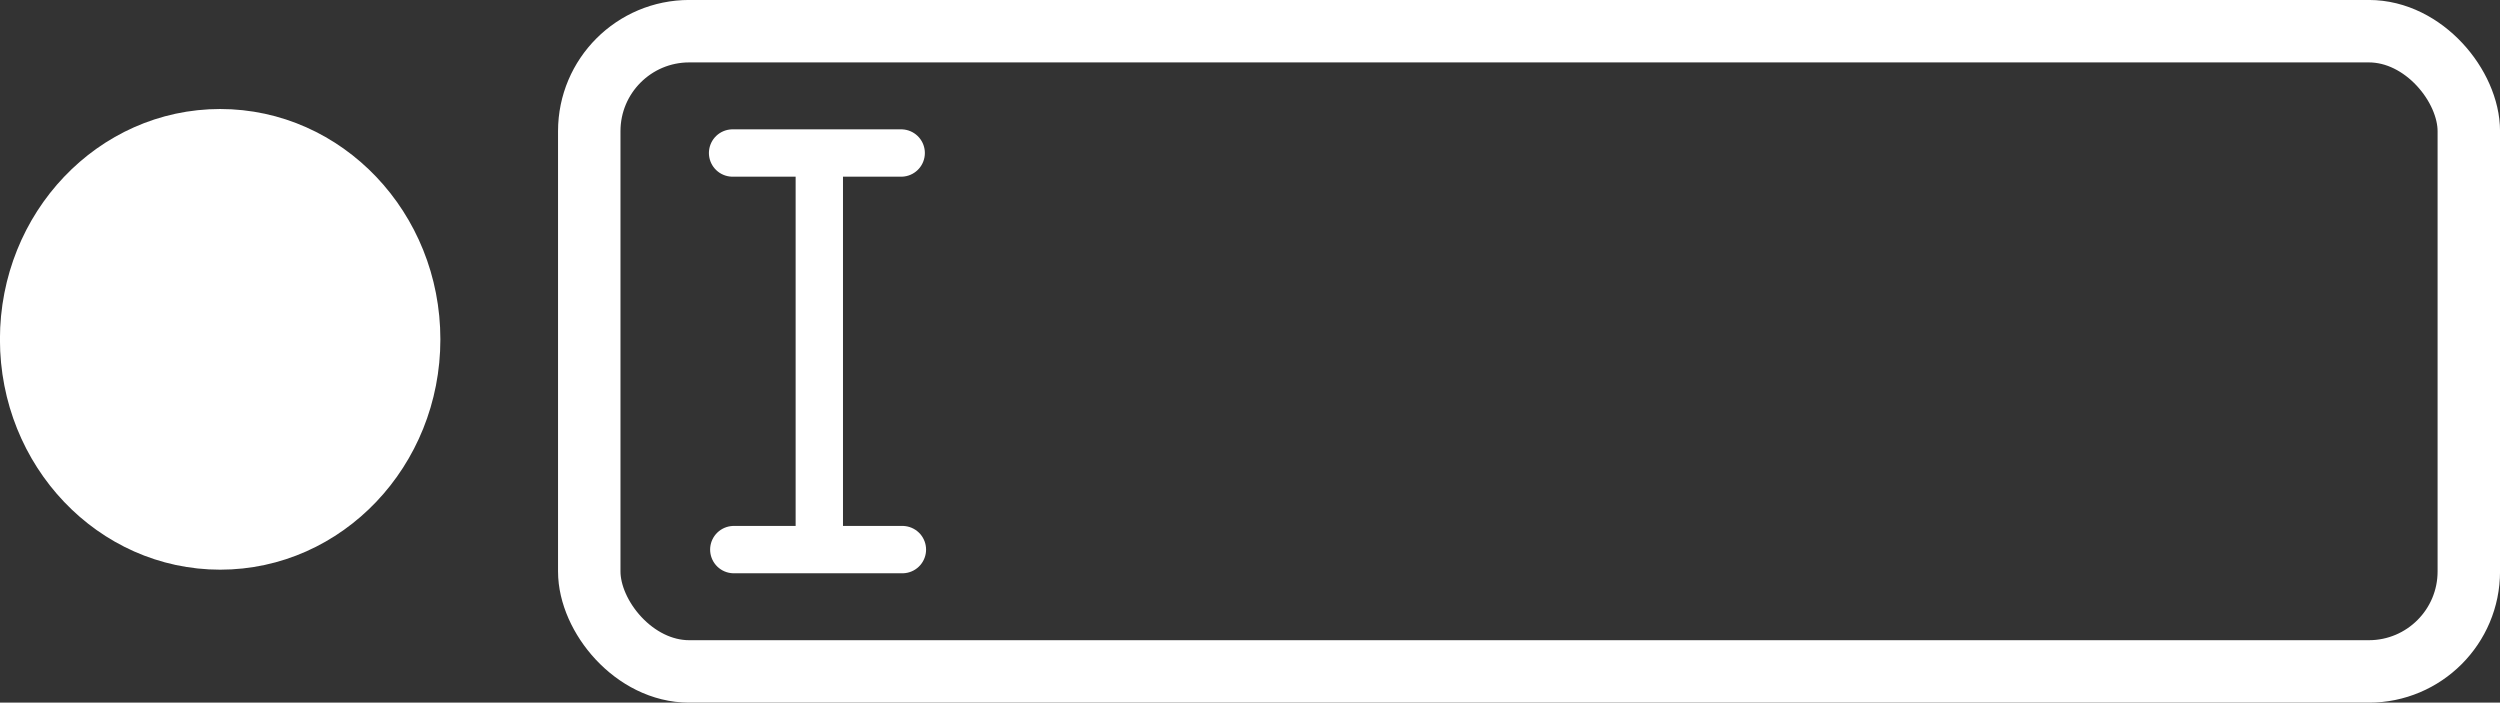 <?xml version="1.0" encoding="UTF-8" standalone="no"?>
<!-- Created with Inkscape (http://www.inkscape.org/) -->

<svg
   width="35.112mm"
   height="9.868mm"
   viewBox="0 0 35.112 9.868"
   version="1.1"
   id="svg5"
   inkscape:version="1.1 (c4e8f9e, 2021-05-24)"
   sodipodi:docname="input-choice.svg"
   xmlns:inkscape="http://www.inkscape.org/namespaces/inkscape"
   xmlns:sodipodi="http://sodipodi.sourceforge.net/DTD/sodipodi-0.dtd"
   xmlns="http://www.w3.org/2000/svg"
   xmlns:svg="http://www.w3.org/2000/svg">
  <rect x="0" y="0" width="35.112" height="9.868" fill="#333333" stroke="none"/>
  <sodipodi:namedview
     id="namedview7"
     pagecolor="#505050"
     bordercolor="#eeeeee"
     borderopacity="1"
     inkscape:pageshadow="0"
     inkscape:pageopacity="0"
     inkscape:pagecheckerboard="0"
     inkscape:document-units="mm"
     showgrid="false"
     showborder="false"
     fit-margin-top="0"
     fit-margin-left="0"
     fit-margin-right="0"
     fit-margin-bottom="0"
     inkscape:zoom="3.9660278"
     inkscape:cx="74.003515"
     inkscape:cy="9.7074458"
     inkscape:window-width="1600"
     inkscape:window-height="847"
     inkscape:window-x="1920"
     inkscape:window-y="119"
     inkscape:window-maximized="1"
     inkscape:current-layer="layer1" />
  <defs
     id="defs2" />
  <g
     inkscape:label="Layer 1"
     inkscape:groupmode="layer"
     id="layer1"
     transform="translate(7.014,-99.806)">
    <g
       id="g3885">
      <rect
         style="fill:#ffffff;fill-opacity:0;stroke:#ffffff;stroke-width:0.877;stroke-linecap:round;stroke-linejoin:round;stroke-miterlimit:4;stroke-dasharray:none;stroke-opacity:1"
         id="rect1897"
         width="26.398"
         height="8.992"
         x="1.262"
         y="100.244"
         ry="1.404" />
      <path
         style="fill:none;stroke:#ffffff;stroke-width:0.665;stroke-linecap:round;stroke-linejoin:round;stroke-miterlimit:4;stroke-dasharray:none;stroke-opacity:1"
         d="M 3.275,101.955 H 5.643 4.493 v 5.57 h -1.201 2.368"
         id="path2558"
         sodipodi:nodetypes="cccccc" />
      <ellipse
         style="fill:#ffffff;fill-opacity:1;stroke:#ffffff;stroke-width:0.566;stroke-linecap:round;stroke-linejoin:round;stroke-miterlimit:4;stroke-dasharray:none;stroke-opacity:1"
         id="path3545"
         cx="-3.922"
         cy="104.572"
         rx="2.81"
         ry="2.952" />
    </g>
  </g>
</svg>
